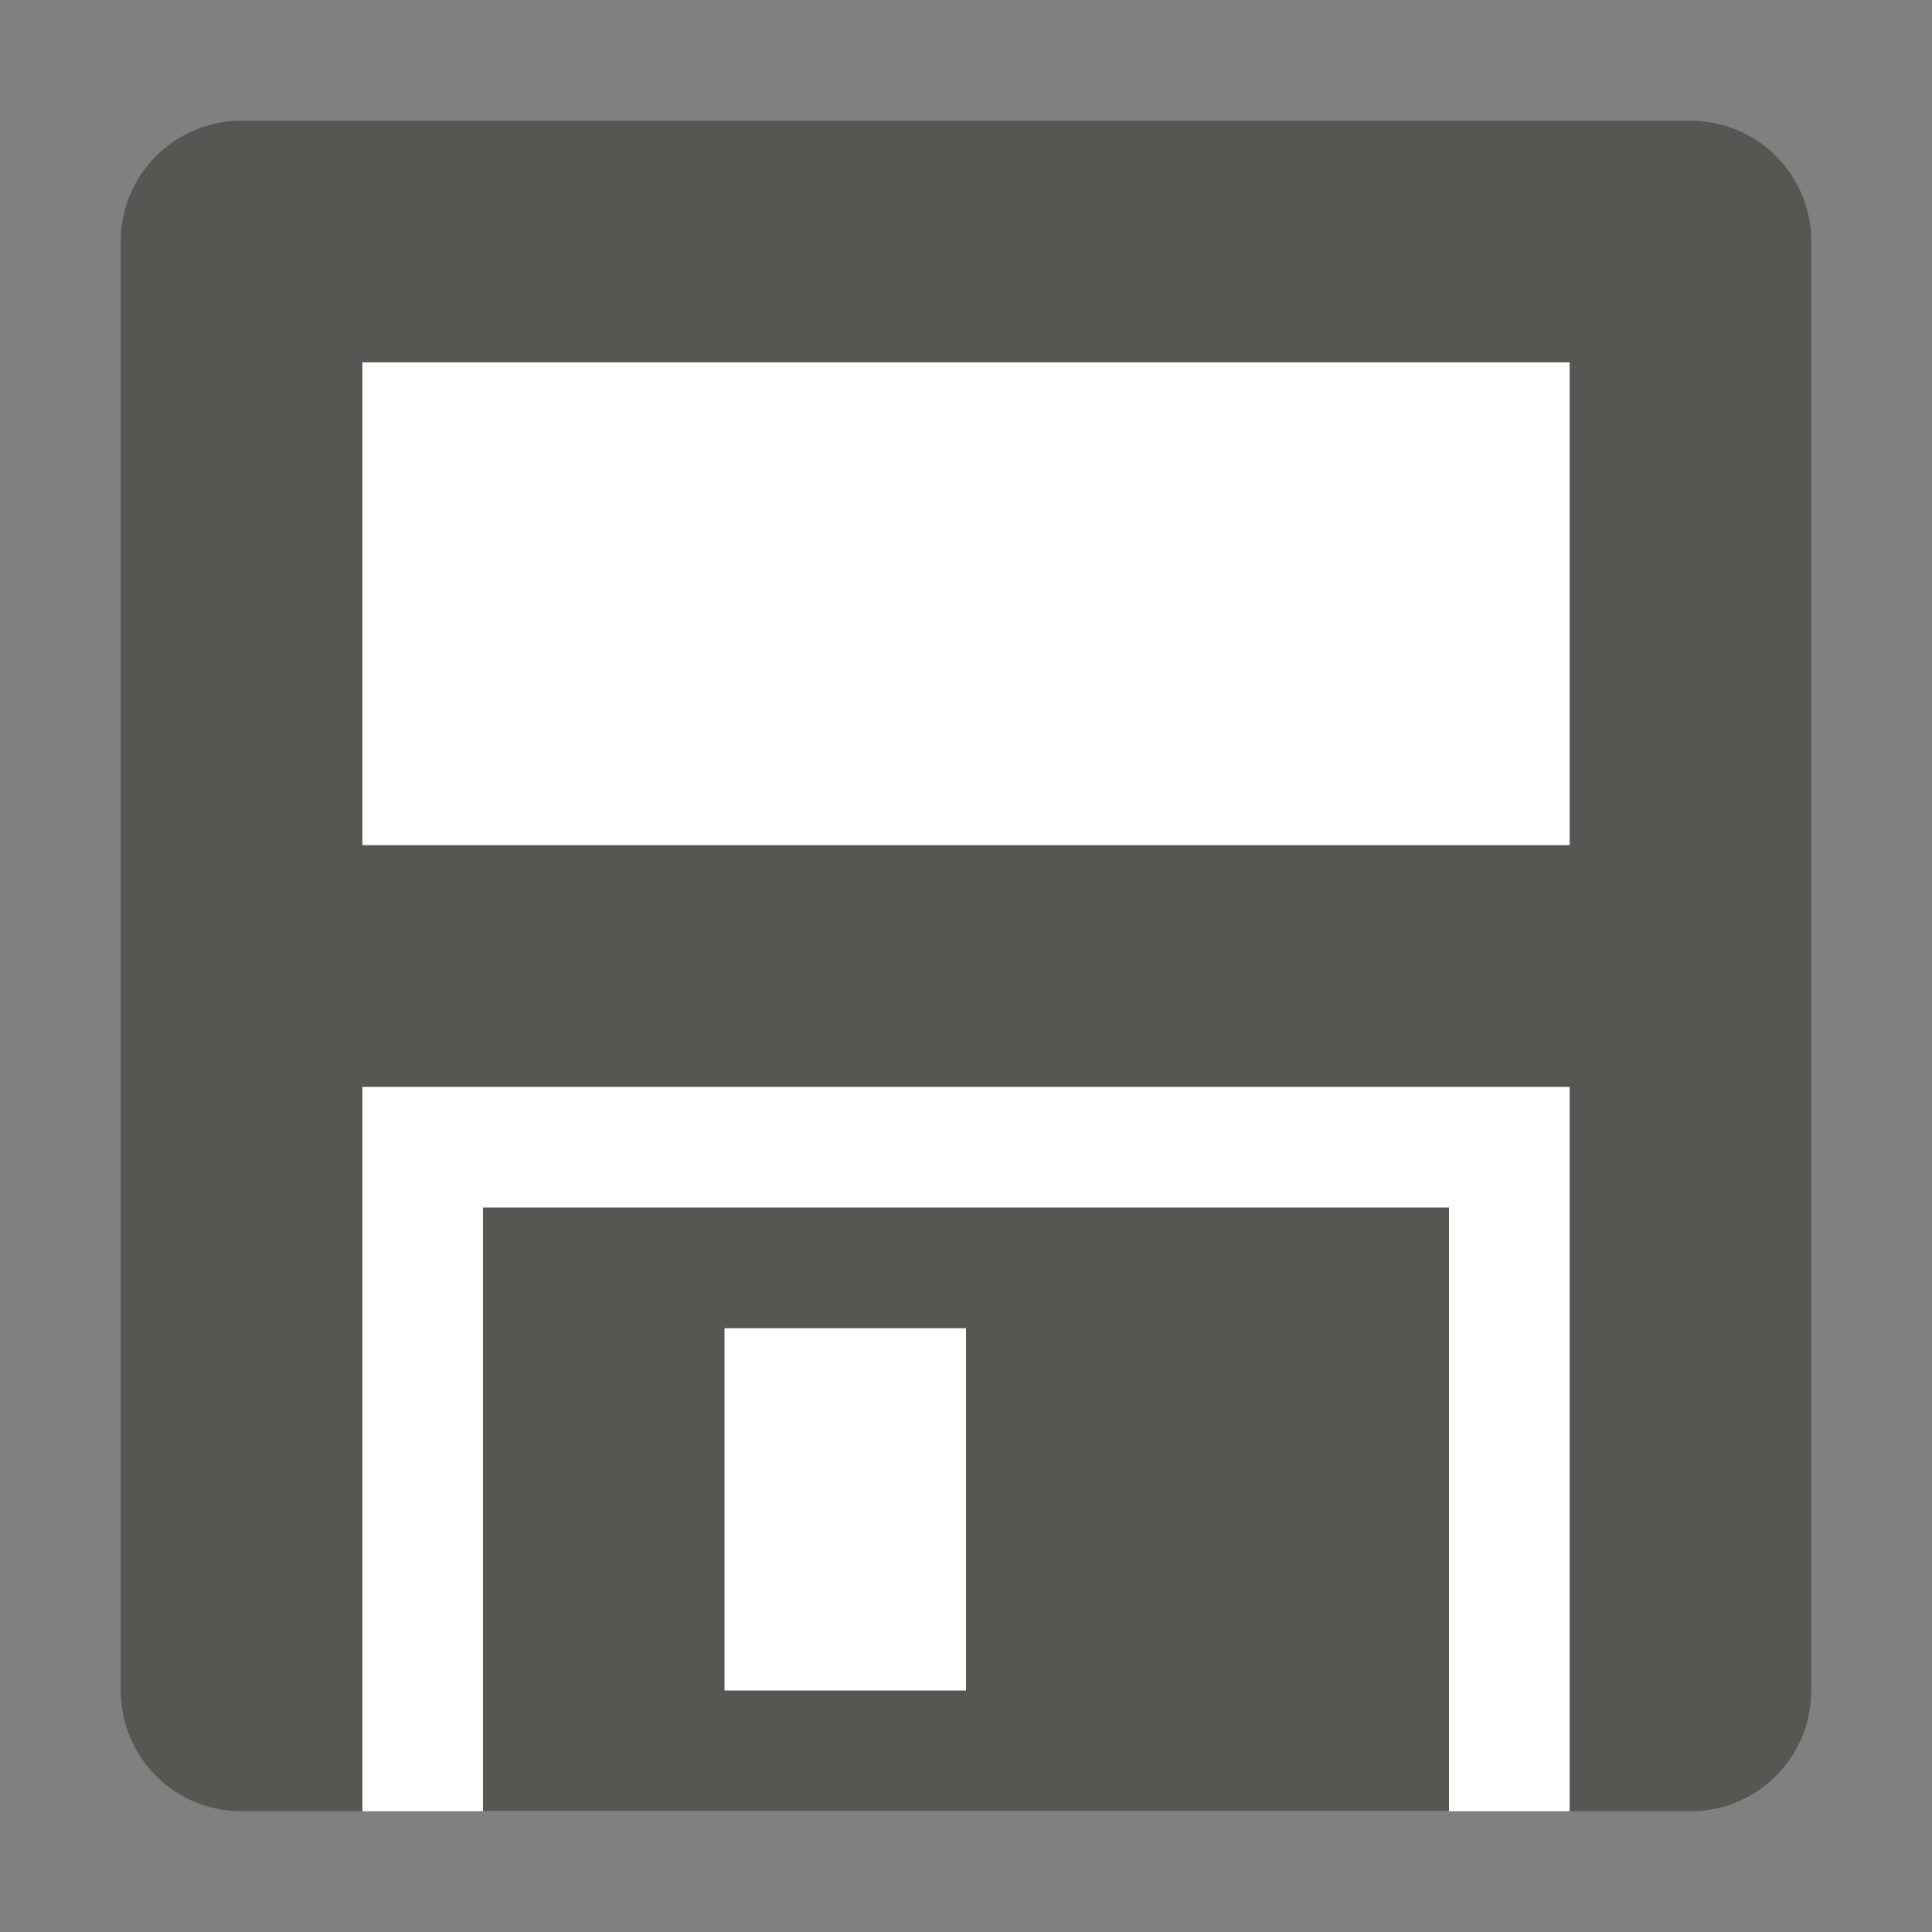 <svg xmlns="http://www.w3.org/2000/svg" viewBox="0 0 16 16">
  <rect x="0" y="0" width="16" height="16" fill="#808080" stroke="none"/>
  <path
     style="fill:#ffffff"
     d="M 3 3 L 3 7 L 13 7 L 13 3 L 3 3 z M 3 9 L 3 15 L 13 15 L 13 9 L 3 9 z "
     />
  <path
     style="fill:#555753"
     d="M 2 1 C 1.446 1 1 1.446 1 2 L 1 14 C 1 14.554 1.446 15 2 15 L 3 15 L 3 9 L 13 9 L 13 15 L 14 15 C 14.554 15 15 14.554 15 14 L 15 2 C 15 1.446 14.554 1 14 1 L 2 1 z M 3 3 L 13 3 L 13 7 L 3 7 L 3 3 z M 4 10 L 4 15 L 12 15 L 12 10 L 4 10 z M 6 11 L 8 11 L 8 14 L 6 14 L 6 11 z "
     />
</svg>
